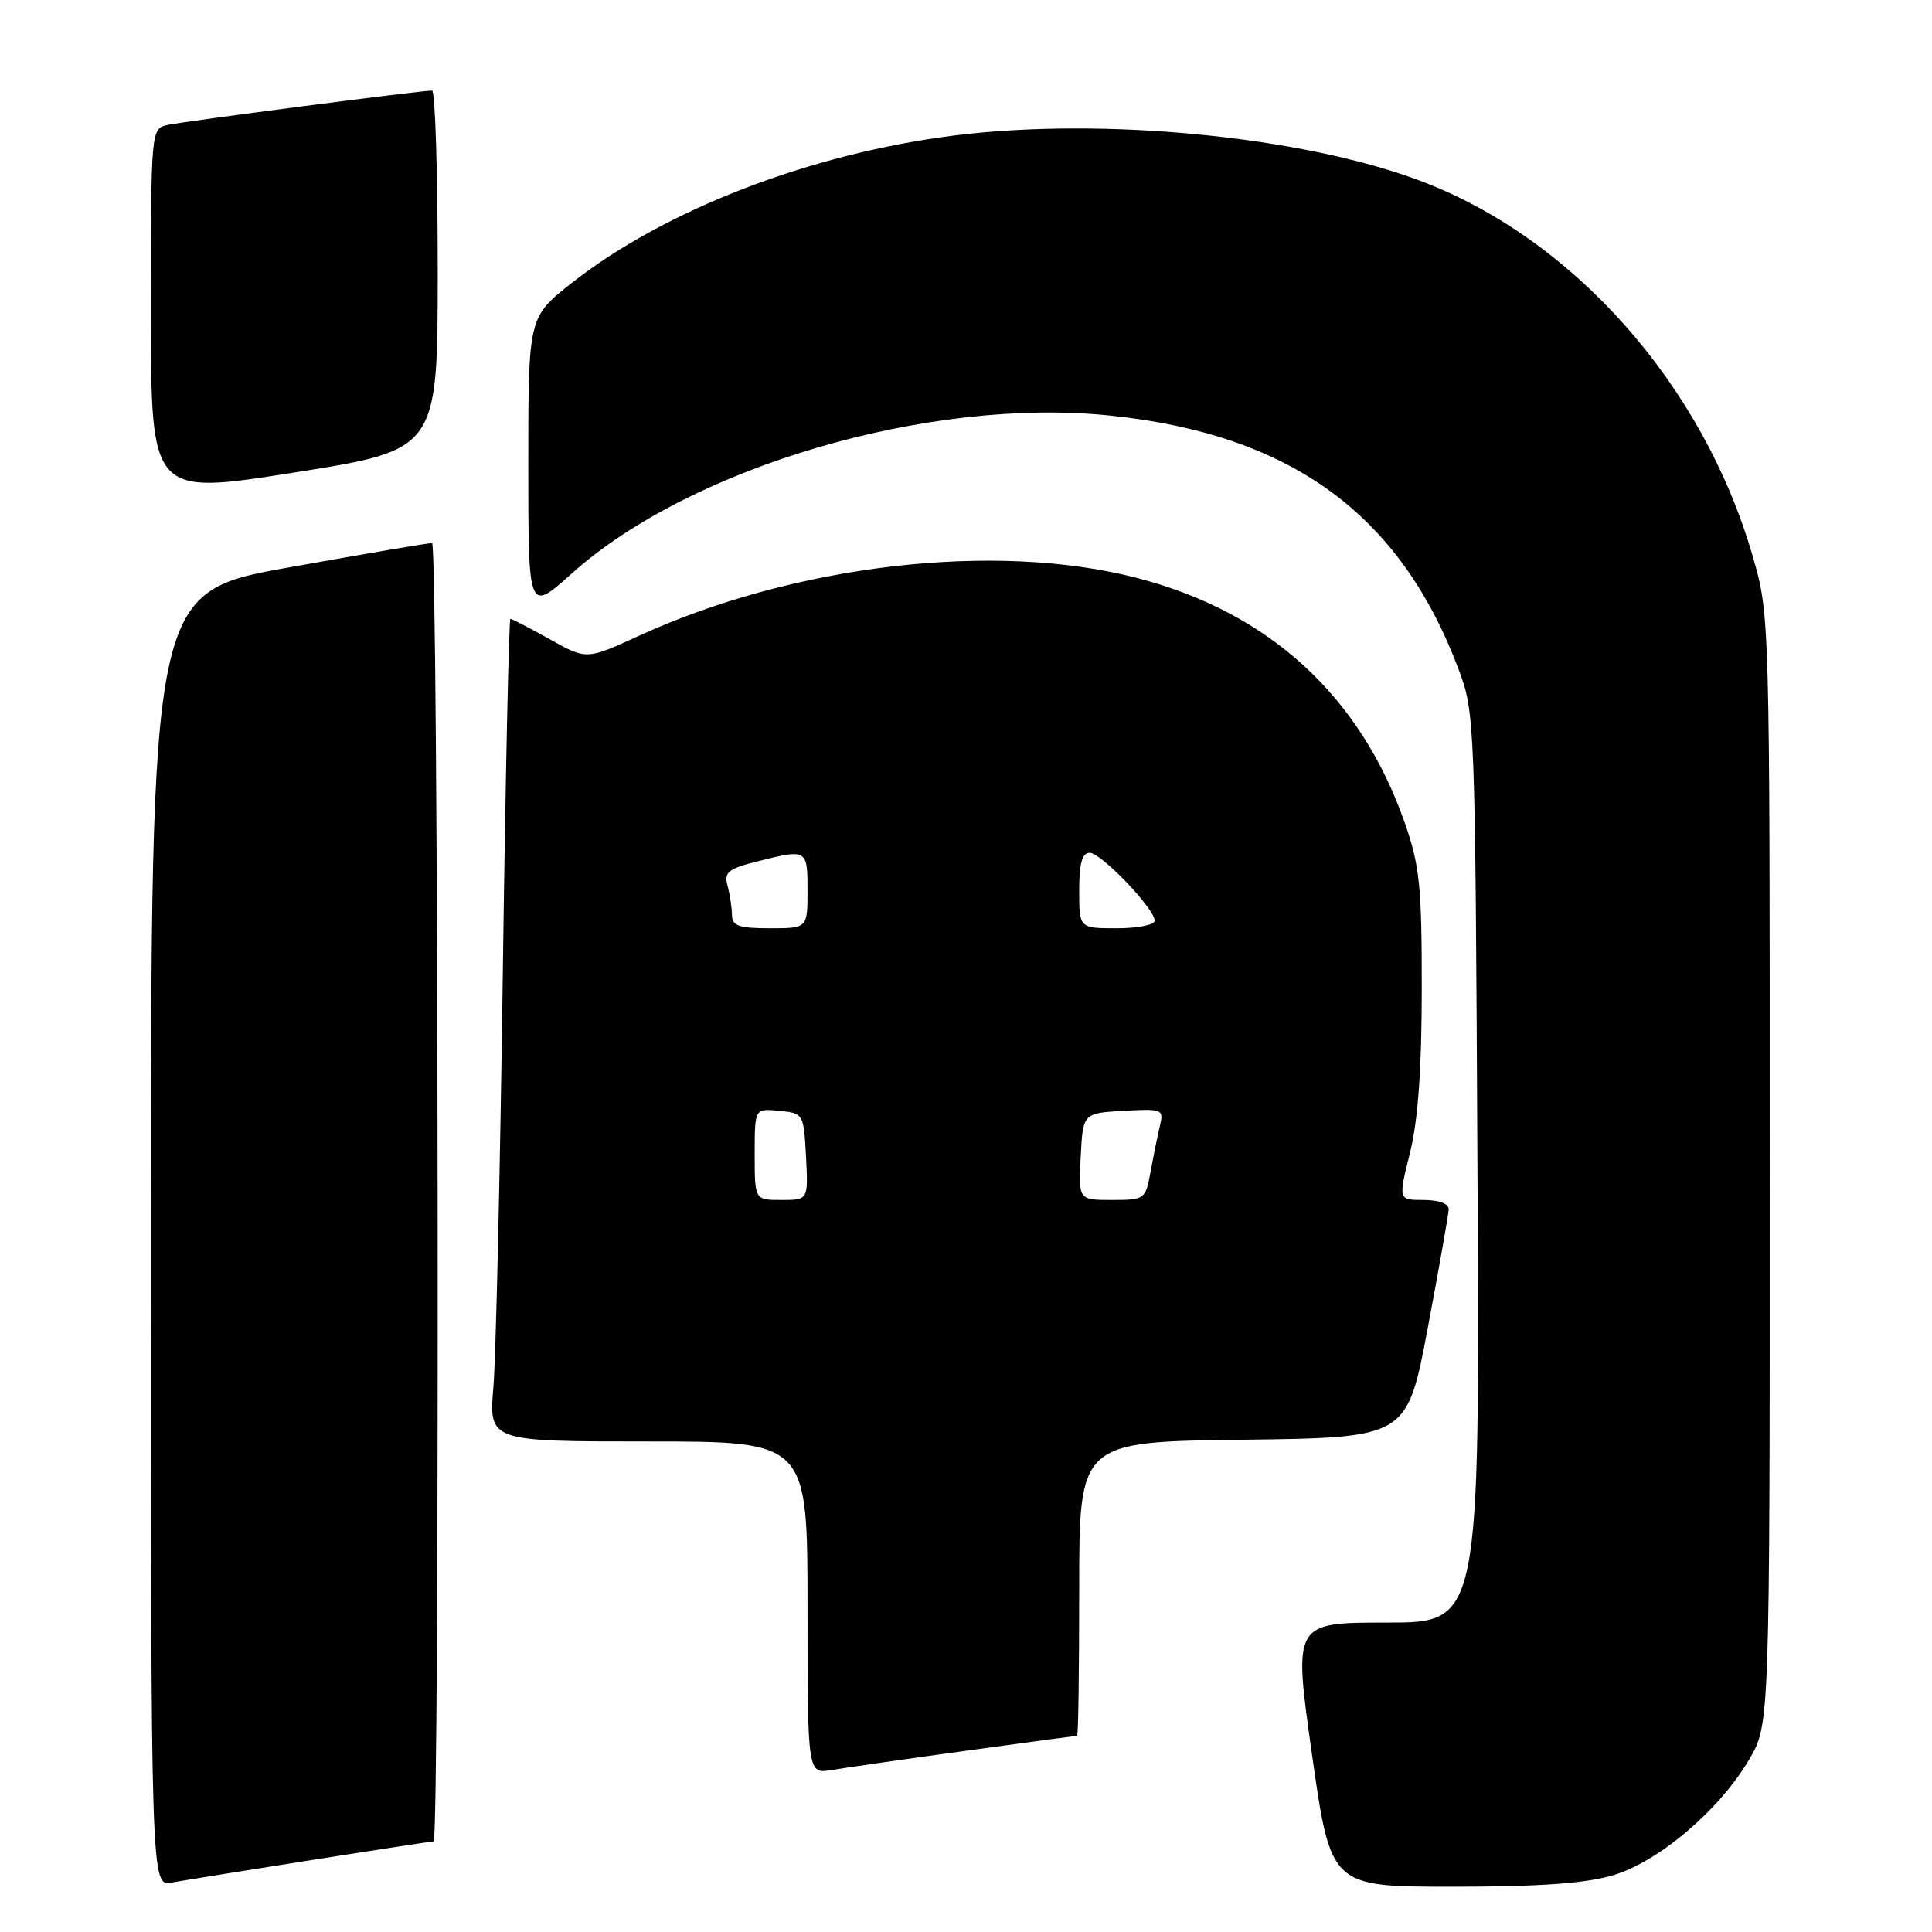 <?xml version="1.0" encoding="UTF-8" standalone="no"?>
<!DOCTYPE svg PUBLIC "-//W3C//DTD SVG 1.1//EN" "http://www.w3.org/Graphics/SVG/1.1/DTD/svg11.dtd" >
<svg xmlns="http://www.w3.org/2000/svg" xmlns:xlink="http://www.w3.org/1999/xlink" version="1.1" viewBox="0 0 256 256">
 <g >
 <path fill="currentColor"
d=" M 41.20 246.48 C 49.83 245.12 57.14 244.00 57.45 244.00 C 58.30 244.00 58.10 72.01 57.25 71.96 C 56.84 71.94 48.29 73.39 38.25 75.19 C 20.00 78.46 20.00 78.46 20.00 164.21 C 20.00 249.95 20.00 249.95 22.75 249.45 C 24.26 249.18 32.56 247.84 41.20 246.48 Z  M 213.72 248.49 C 219.80 246.68 227.82 239.87 231.78 233.13 C 234.50 228.50 234.50 228.50 234.50 155.00 C 234.50 81.62 234.50 81.49 232.24 73.69 C 225.65 50.95 208.49 31.59 188.15 23.94 C 172.44 18.04 146.07 15.49 126.39 17.96 C 107.38 20.36 88.04 27.82 75.75 37.50 C 70.00 42.03 70.00 42.03 70.00 61.59 C 70.00 81.16 70.00 81.16 75.75 76.00 C 91.49 61.88 123.12 52.58 147.03 55.06 C 170.99 57.53 185.47 68.04 193.23 88.58 C 195.44 94.43 195.47 95.19 195.77 154.75 C 196.09 215.00 196.09 215.00 183.73 215.00 C 171.37 215.00 171.37 215.00 173.85 232.50 C 176.33 250.00 176.33 250.00 192.48 250.00 C 203.98 250.00 210.10 249.56 213.72 248.49 Z  M 127.97 231.99 C 135.93 230.89 142.57 230.00 142.72 230.00 C 142.88 230.00 143.00 221.23 143.00 210.52 C 143.00 191.04 143.00 191.04 164.72 190.77 C 186.44 190.50 186.44 190.50 189.18 176.00 C 190.68 168.03 191.93 160.94 191.96 160.25 C 191.98 159.49 190.68 159.00 188.63 159.00 C 185.27 159.00 185.27 159.00 186.83 152.75 C 187.90 148.45 188.39 141.66 188.39 131.00 C 188.40 117.41 188.12 114.70 186.13 109.00 C 180.22 92.16 168.13 81.11 150.65 76.58 C 131.86 71.70 105.26 74.80 84.61 84.27 C 77.72 87.43 77.72 87.43 72.86 84.71 C 70.19 83.22 67.83 82.00 67.63 82.00 C 67.43 82.00 66.97 103.26 66.62 129.25 C 66.27 155.24 65.71 179.76 65.38 183.75 C 64.77 191.00 64.77 191.00 85.89 191.00 C 107.00 191.00 107.00 191.00 107.00 213.05 C 107.00 235.09 107.00 235.09 110.25 234.53 C 112.04 234.23 120.01 233.08 127.97 231.99 Z  M 58.00 35.81 C 58.00 22.71 57.66 12.00 57.25 12.00 C 55.82 11.99 24.49 16.06 22.25 16.55 C 20.00 17.04 20.00 17.04 20.00 41.33 C 20.00 65.62 20.00 65.62 39.00 62.61 C 58.00 59.61 58.00 59.61 58.00 35.81 Z  M 100.00 152.94 C 100.00 146.87 100.00 146.87 103.25 147.19 C 106.46 147.50 106.50 147.57 106.80 153.25 C 107.10 159.00 107.10 159.00 103.55 159.00 C 100.00 159.00 100.00 159.00 100.00 152.94 Z  M 143.20 153.25 C 143.50 147.50 143.50 147.50 148.87 147.19 C 154.04 146.90 154.22 146.98 153.69 149.19 C 153.39 150.46 152.83 153.19 152.46 155.25 C 151.79 158.92 151.68 159.00 147.34 159.00 C 142.90 159.00 142.90 159.00 143.20 153.25 Z  M 96.99 121.25 C 96.98 120.29 96.72 118.55 96.41 117.39 C 95.92 115.57 96.46 115.12 100.36 114.14 C 106.95 112.48 107.00 112.51 107.00 118.00 C 107.00 123.00 107.00 123.00 102.00 123.00 C 97.91 123.00 97.00 122.68 96.99 121.25 Z  M 143.00 118.00 C 143.00 114.41 143.39 113.00 144.38 113.00 C 145.91 113.00 153.00 120.41 153.00 122.00 C 153.00 122.55 150.75 123.00 148.00 123.00 C 143.00 123.00 143.00 123.00 143.00 118.00 Z "/>
</g>
</svg>